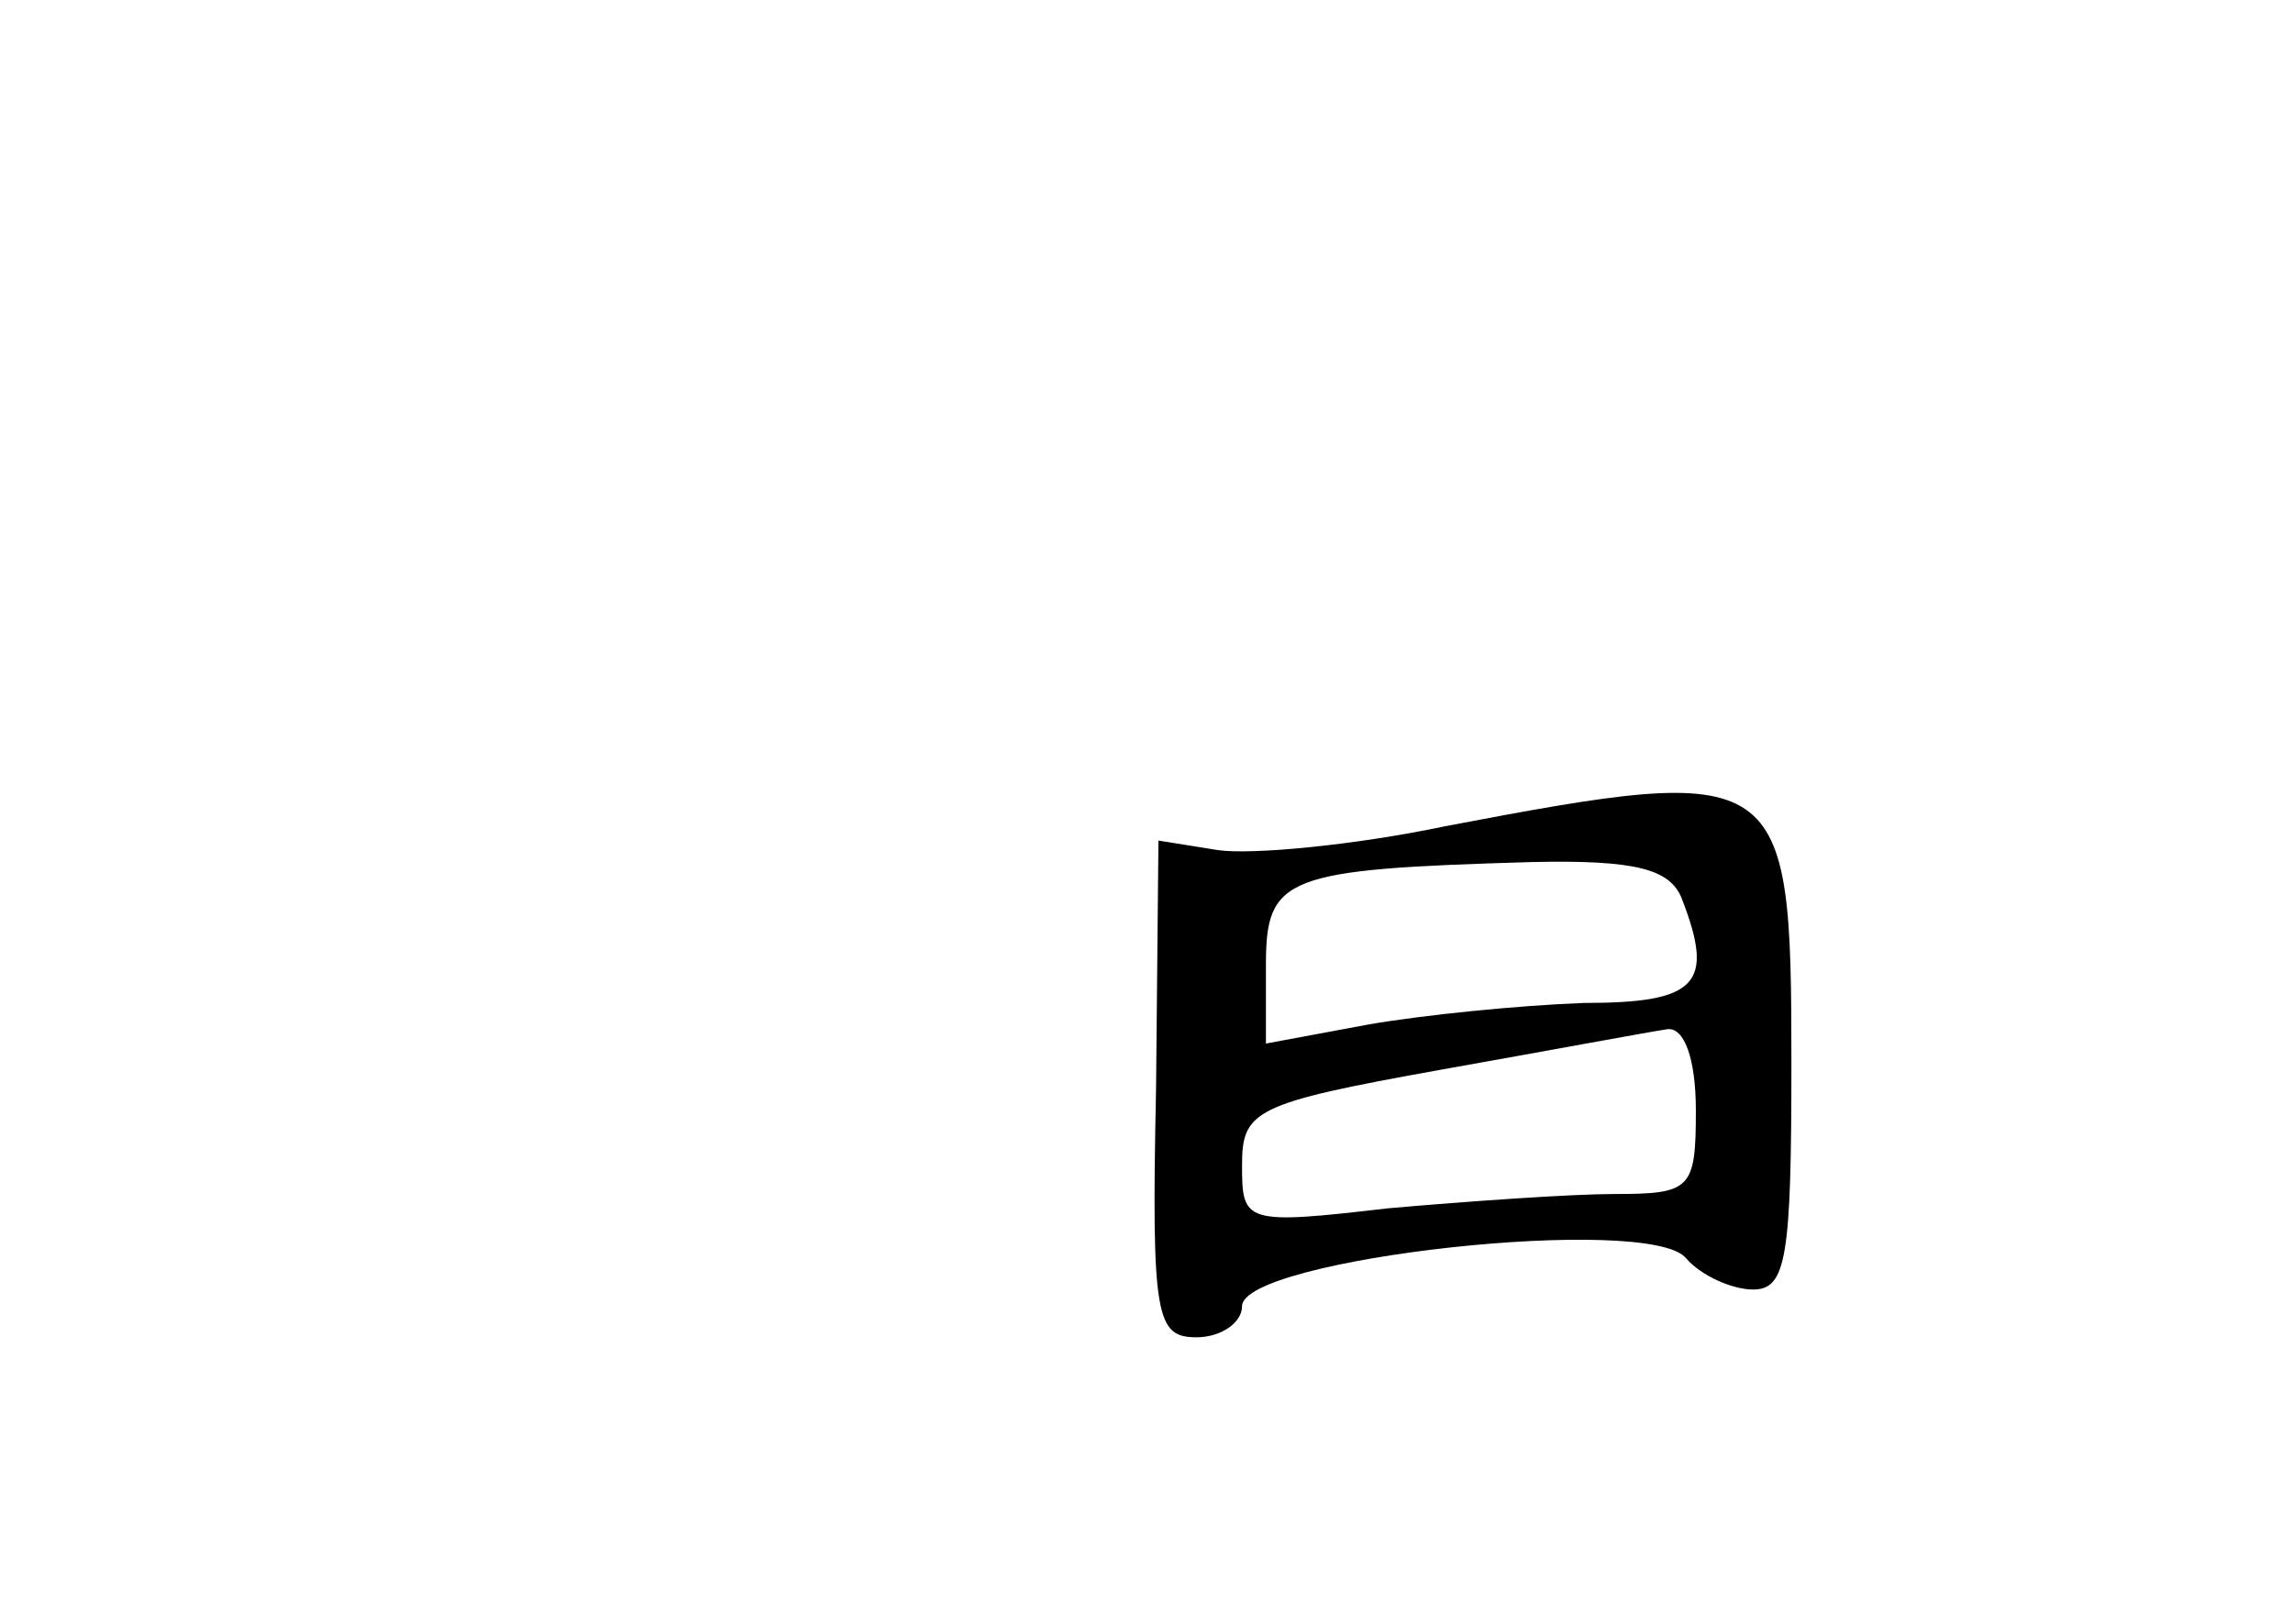 <?xml version="1.0" standalone="no"?>
<!DOCTYPE svg PUBLIC "-//W3C//DTD SVG 20010904//EN"
 "http://www.w3.org/TR/2001/REC-SVG-20010904/DTD/svg10.dtd">
<svg version="1.0" xmlns="http://www.w3.org/2000/svg"
 width="96pt" height="68pt" viewBox="0 0 96 68"
 preserveAspectRatio="xMidYMid meet">
<g transform="translate(0,68) scale(0.1,-0.1)"
fill="#000000" stroke="none">
<path d="M605 334 c-38 -8 -81 -12 -95 -10 l-25 4 -1 -104 c-2 -96 0 -104 17
-104 10 0 19 6 19 13 0 20 171 39 186 20 6 -7 19 -13 28 -13 14 0 16 14 16 95
0 124 -3 126 -145 99z m99 -30 c14 -36 7 -44 -41 -44 -27 -1 -67 -5 -90 -9
l-43 -8 0 33 c0 37 8 40 111 43 44 1 58 -3 63 -15z m6 -89 c0 -33 -2 -35 -34
-35 -18 0 -61 -3 -95 -6 -60 -7 -61 -6 -61 18 0 23 5 26 83 40 45 8 88 16 95
17 7 1 12 -12 12 -34z"/>
</g>
</svg>
